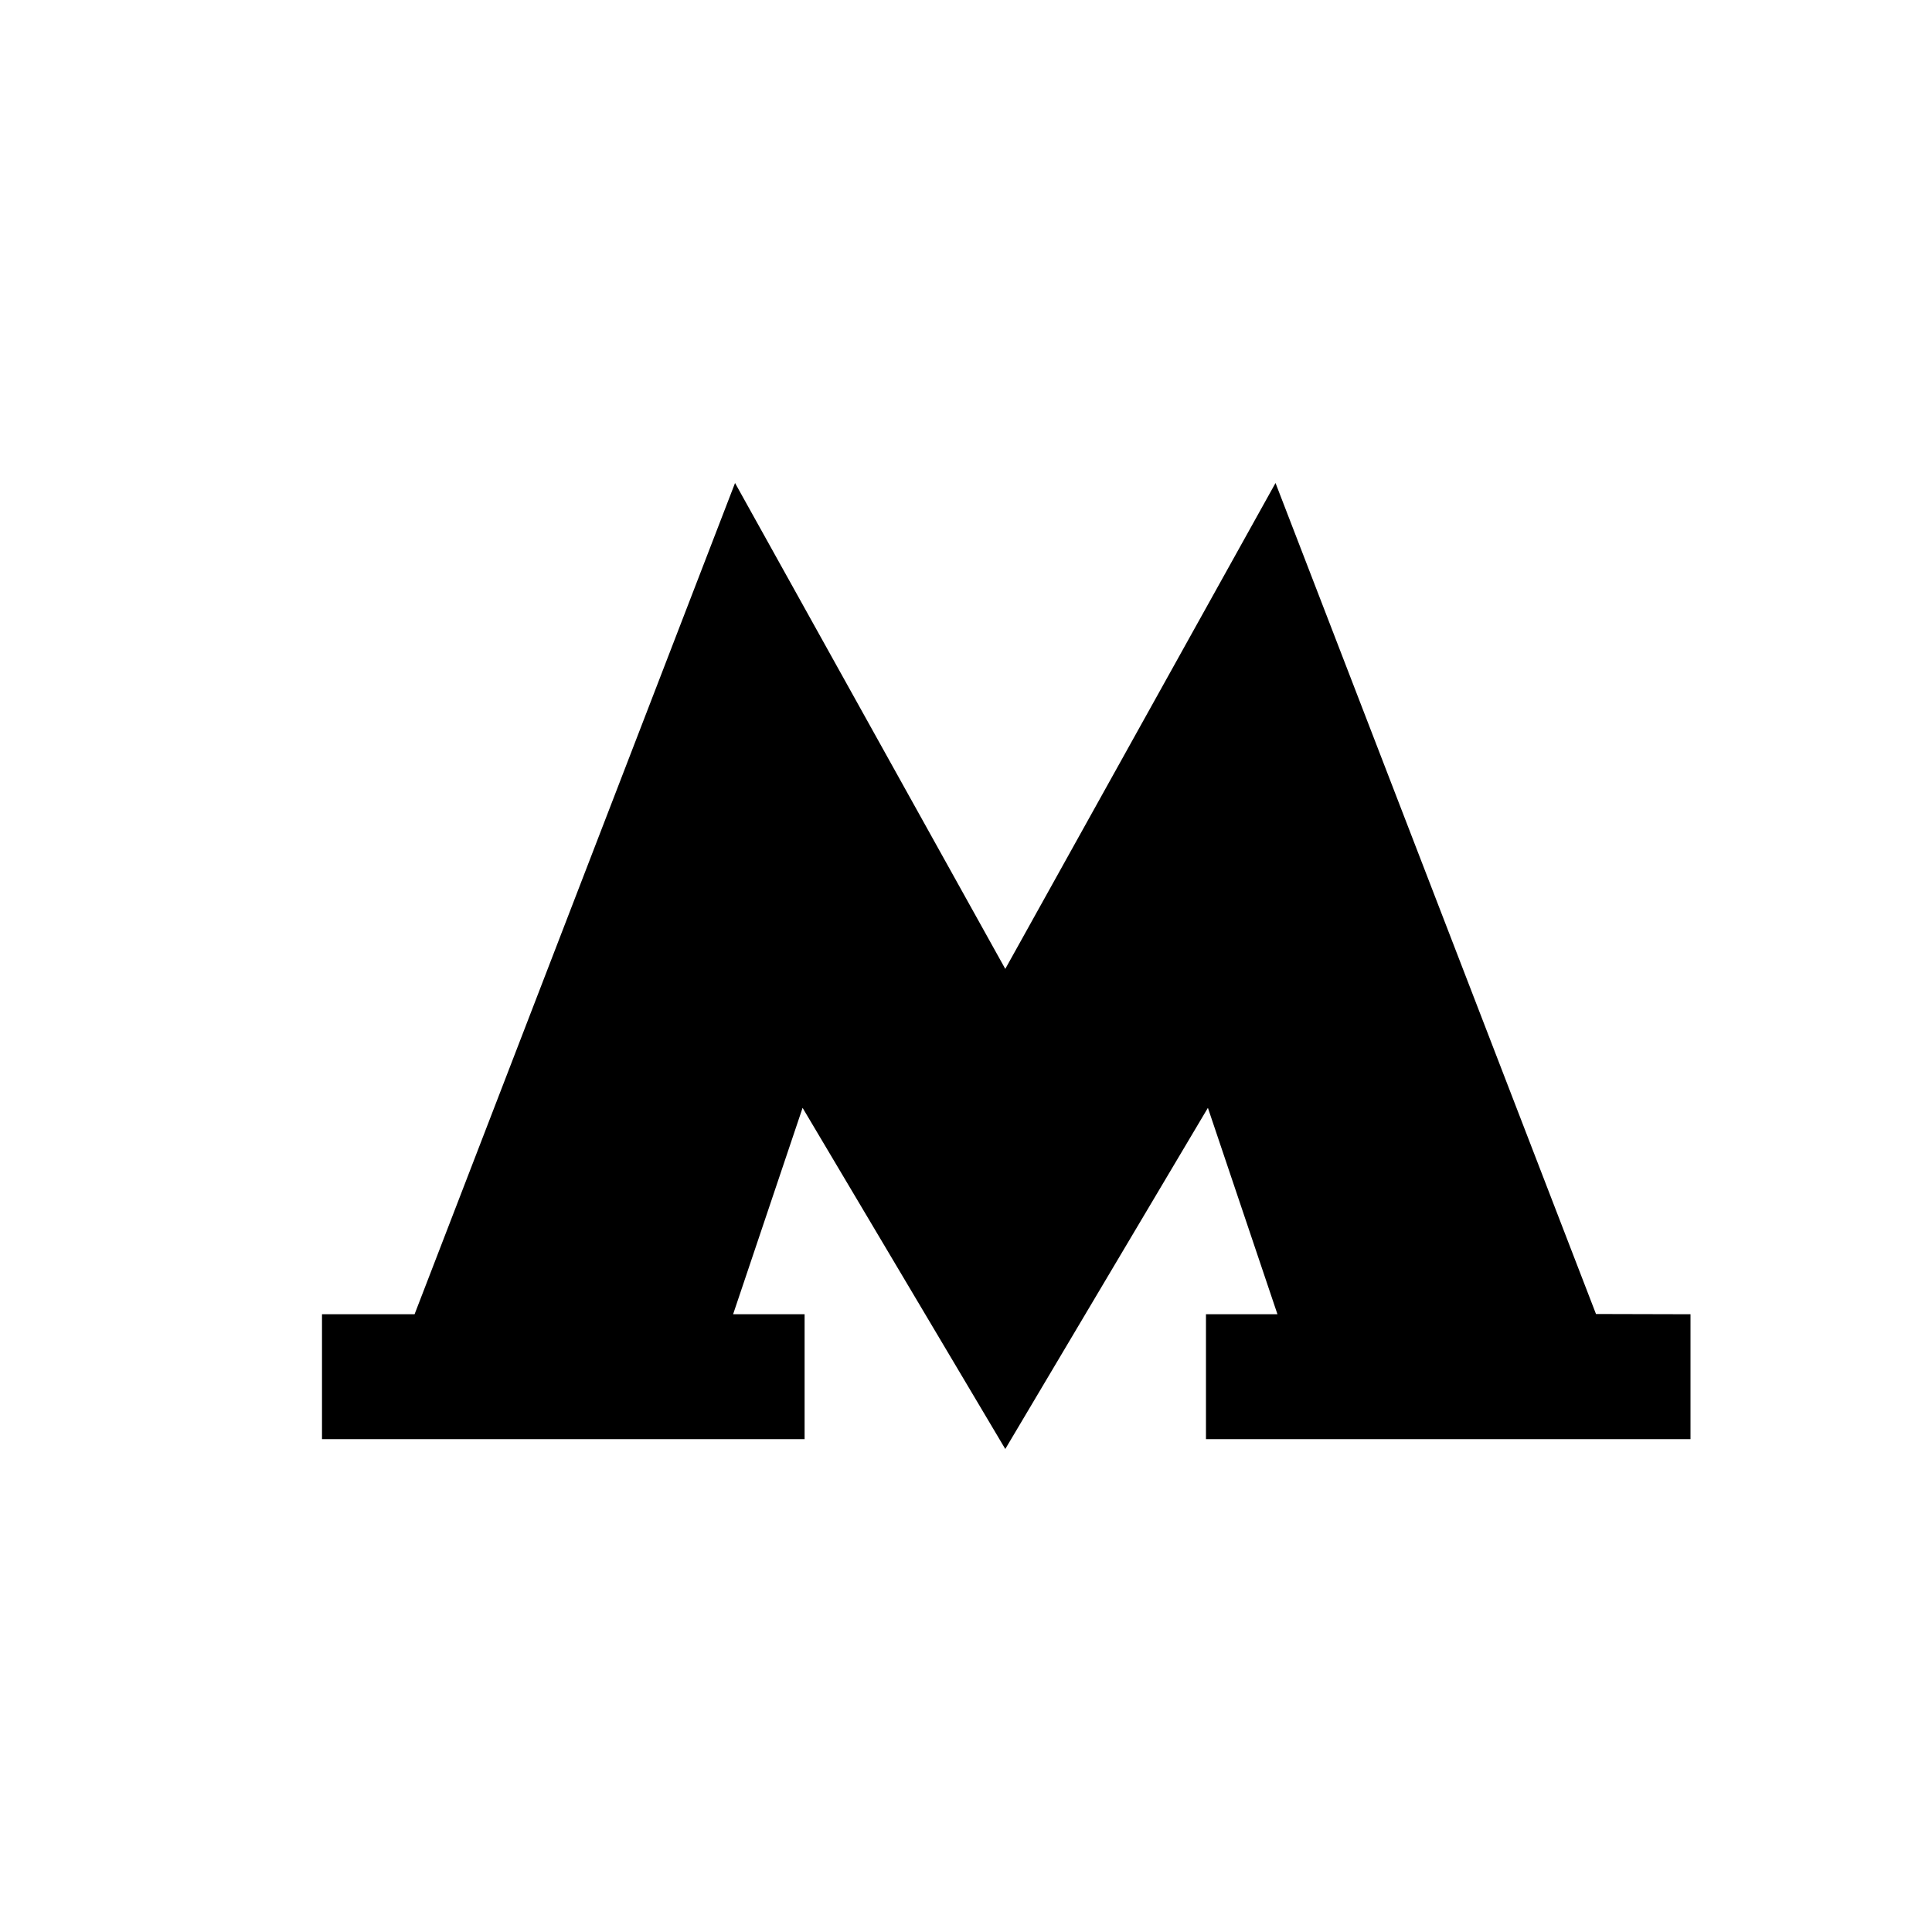 <svg width="24" height="24" viewBox="0 0 24 24" fill="none" xmlns="http://www.w3.org/2000/svg">
<path d="M19.826 16.323L15.845 6L12.488 12.036L9.131 6L5.15 16.326H4V17.878H9.995V16.326H9.107L9.97 13.762L12.488 18L15.005 13.762L15.869 16.326H14.981V17.878H21V16.326L19.826 16.323Z" fill="black"/>
</svg>
